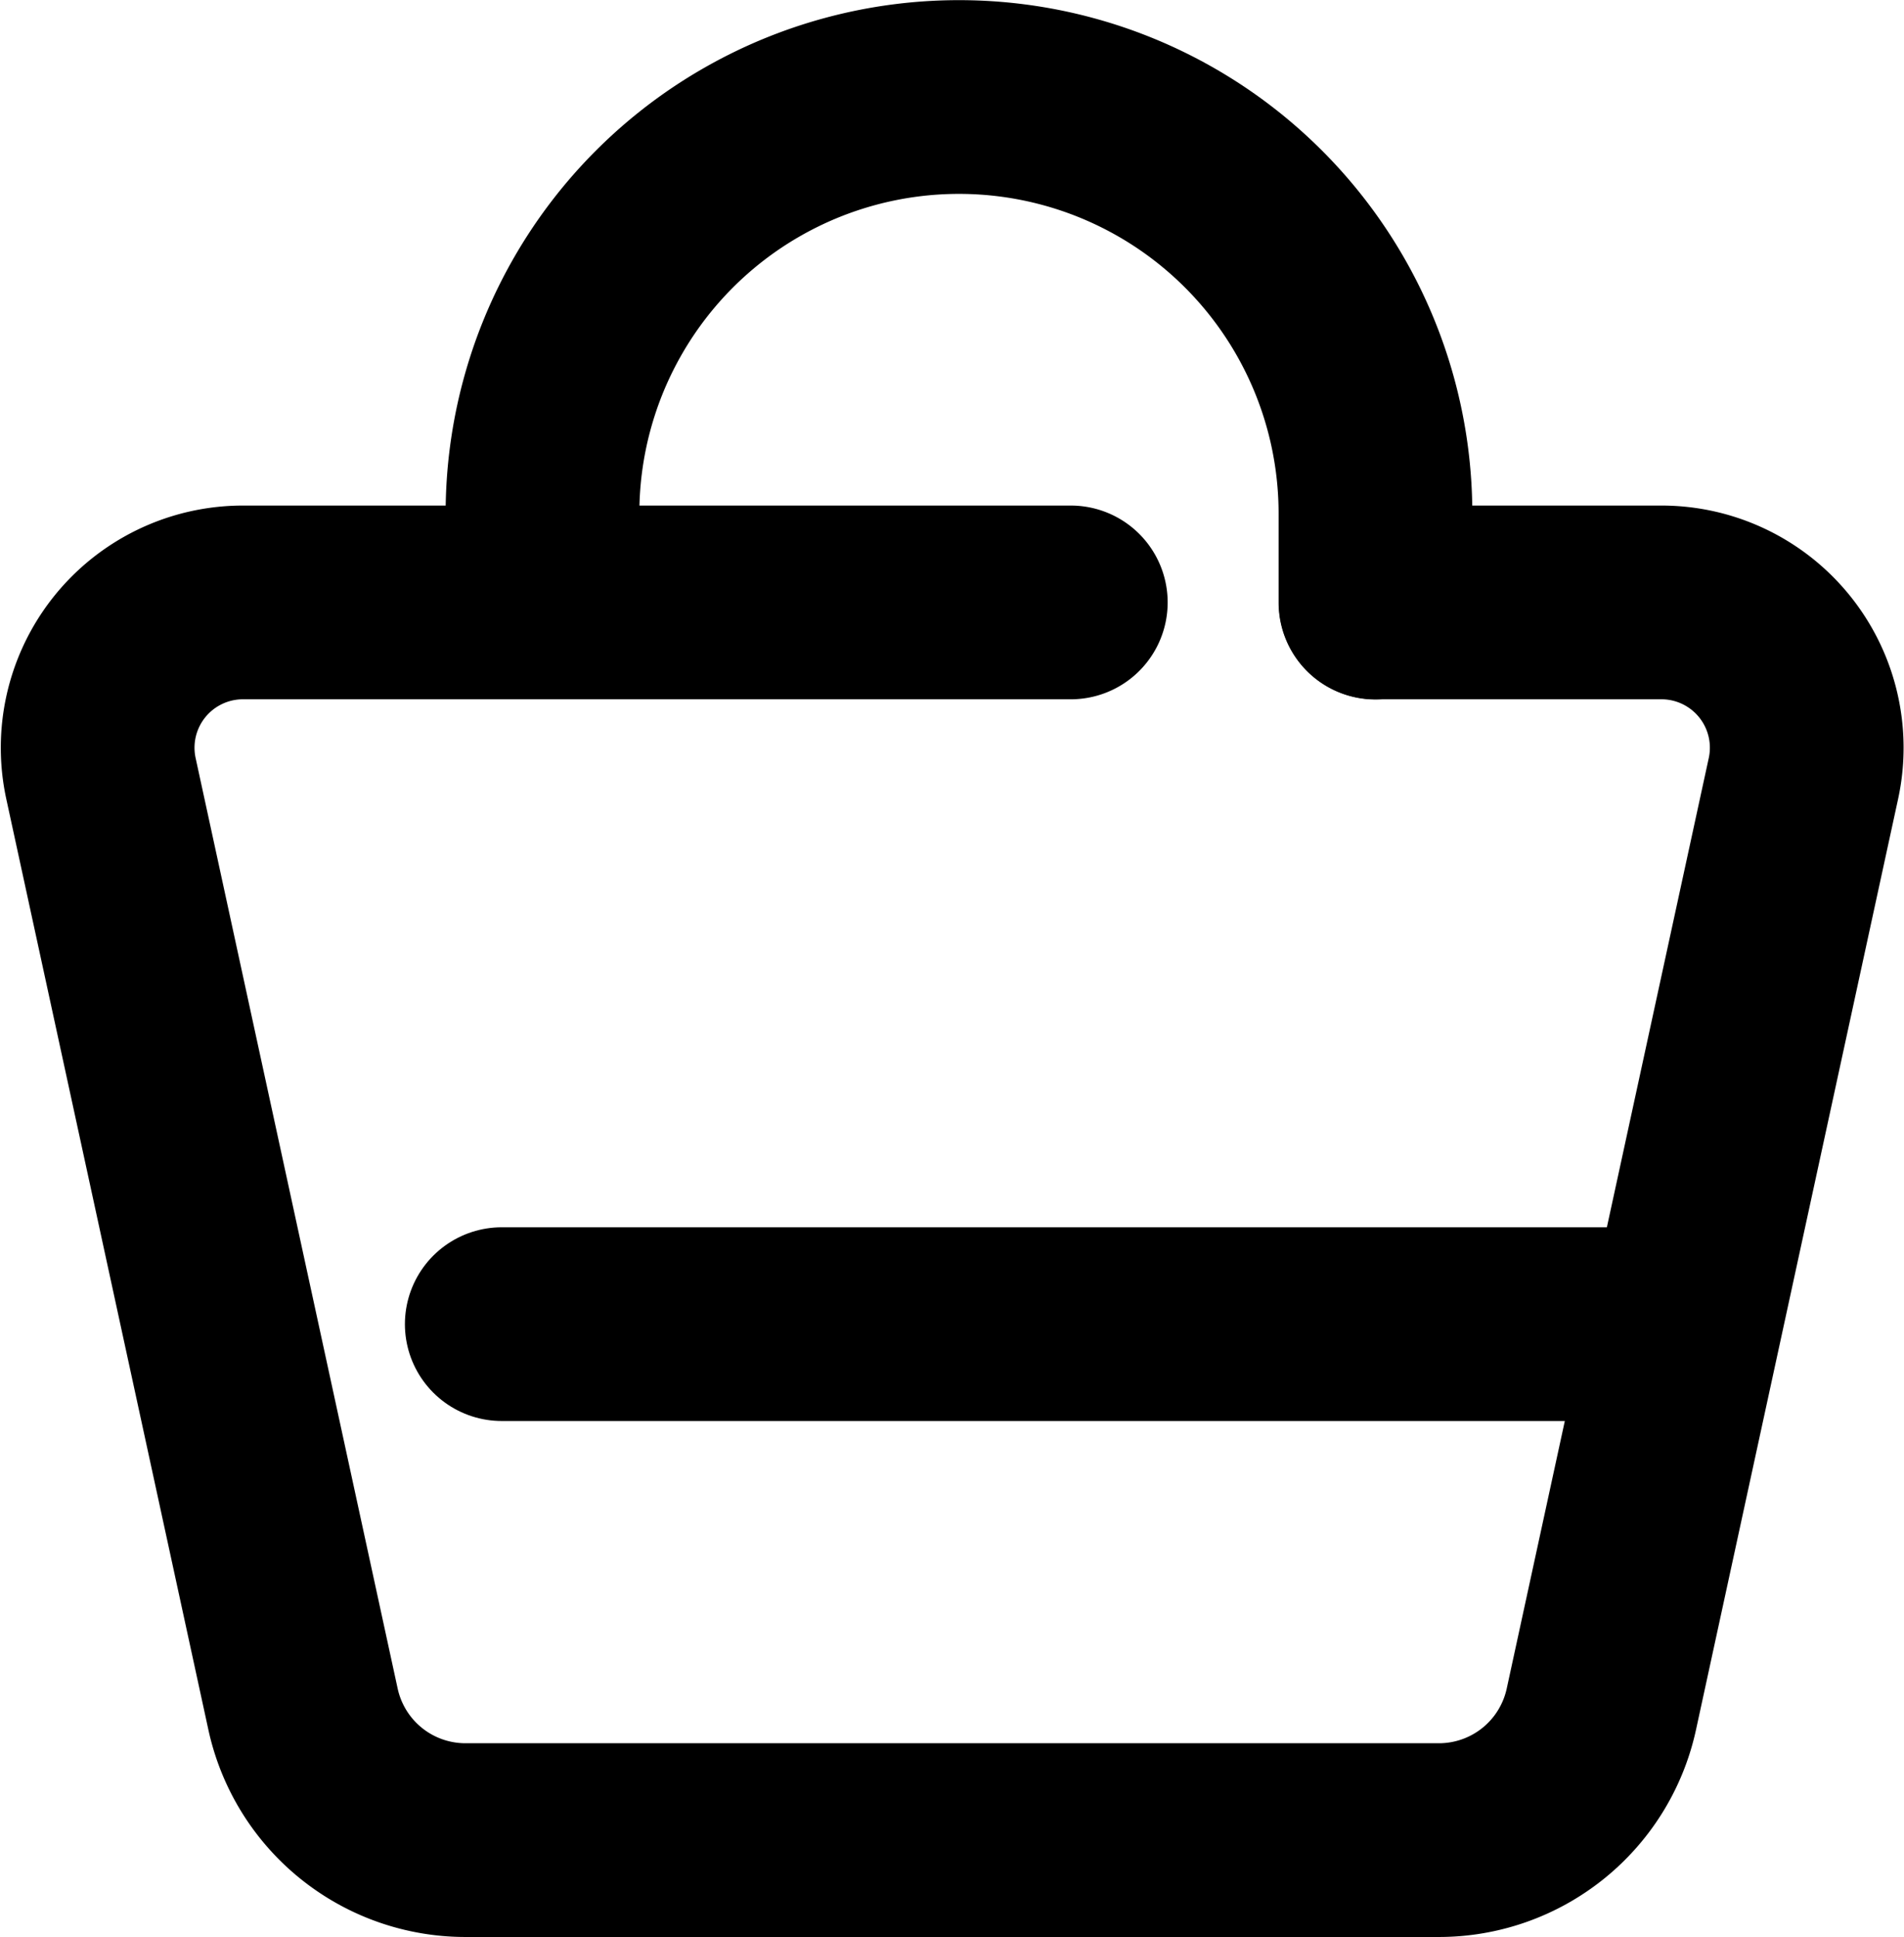 <svg xmlns="http://www.w3.org/2000/svg" width="39.316" height="40" viewBox="0 0 39.316 40"><g transform="translate(-3422.41 -1007.862)"><path d="M3433.612,1018.465a8.6,8.6,0,0,1,8.6-8.6h0a8.6,8.6,0,0,1,8.6,8.6v1.839" fill="none" stroke="currentColor" stroke-linecap="round" stroke-linejoin="round" stroke-width="4"/><path d="M3450.817,1020.3h5.9a3,3,0,0,1,2.932,3.637l-4.173,19.217a3.433,3.433,0,0,1-3.354,2.7h-20.1a3.433,3.433,0,0,1-3.354-2.7l-4.173-19.217a3,3,0,0,1,2.932-3.637h17.094" fill="none" stroke="currentColor" stroke-linecap="round" stroke-linejoin="round" stroke-width="4"/><line x2="24.352" transform="translate(3432.771 1035.201)" fill="none" stroke="currentColor" stroke-linecap="round" stroke-linejoin="round" stroke-width="4"/></g></svg>